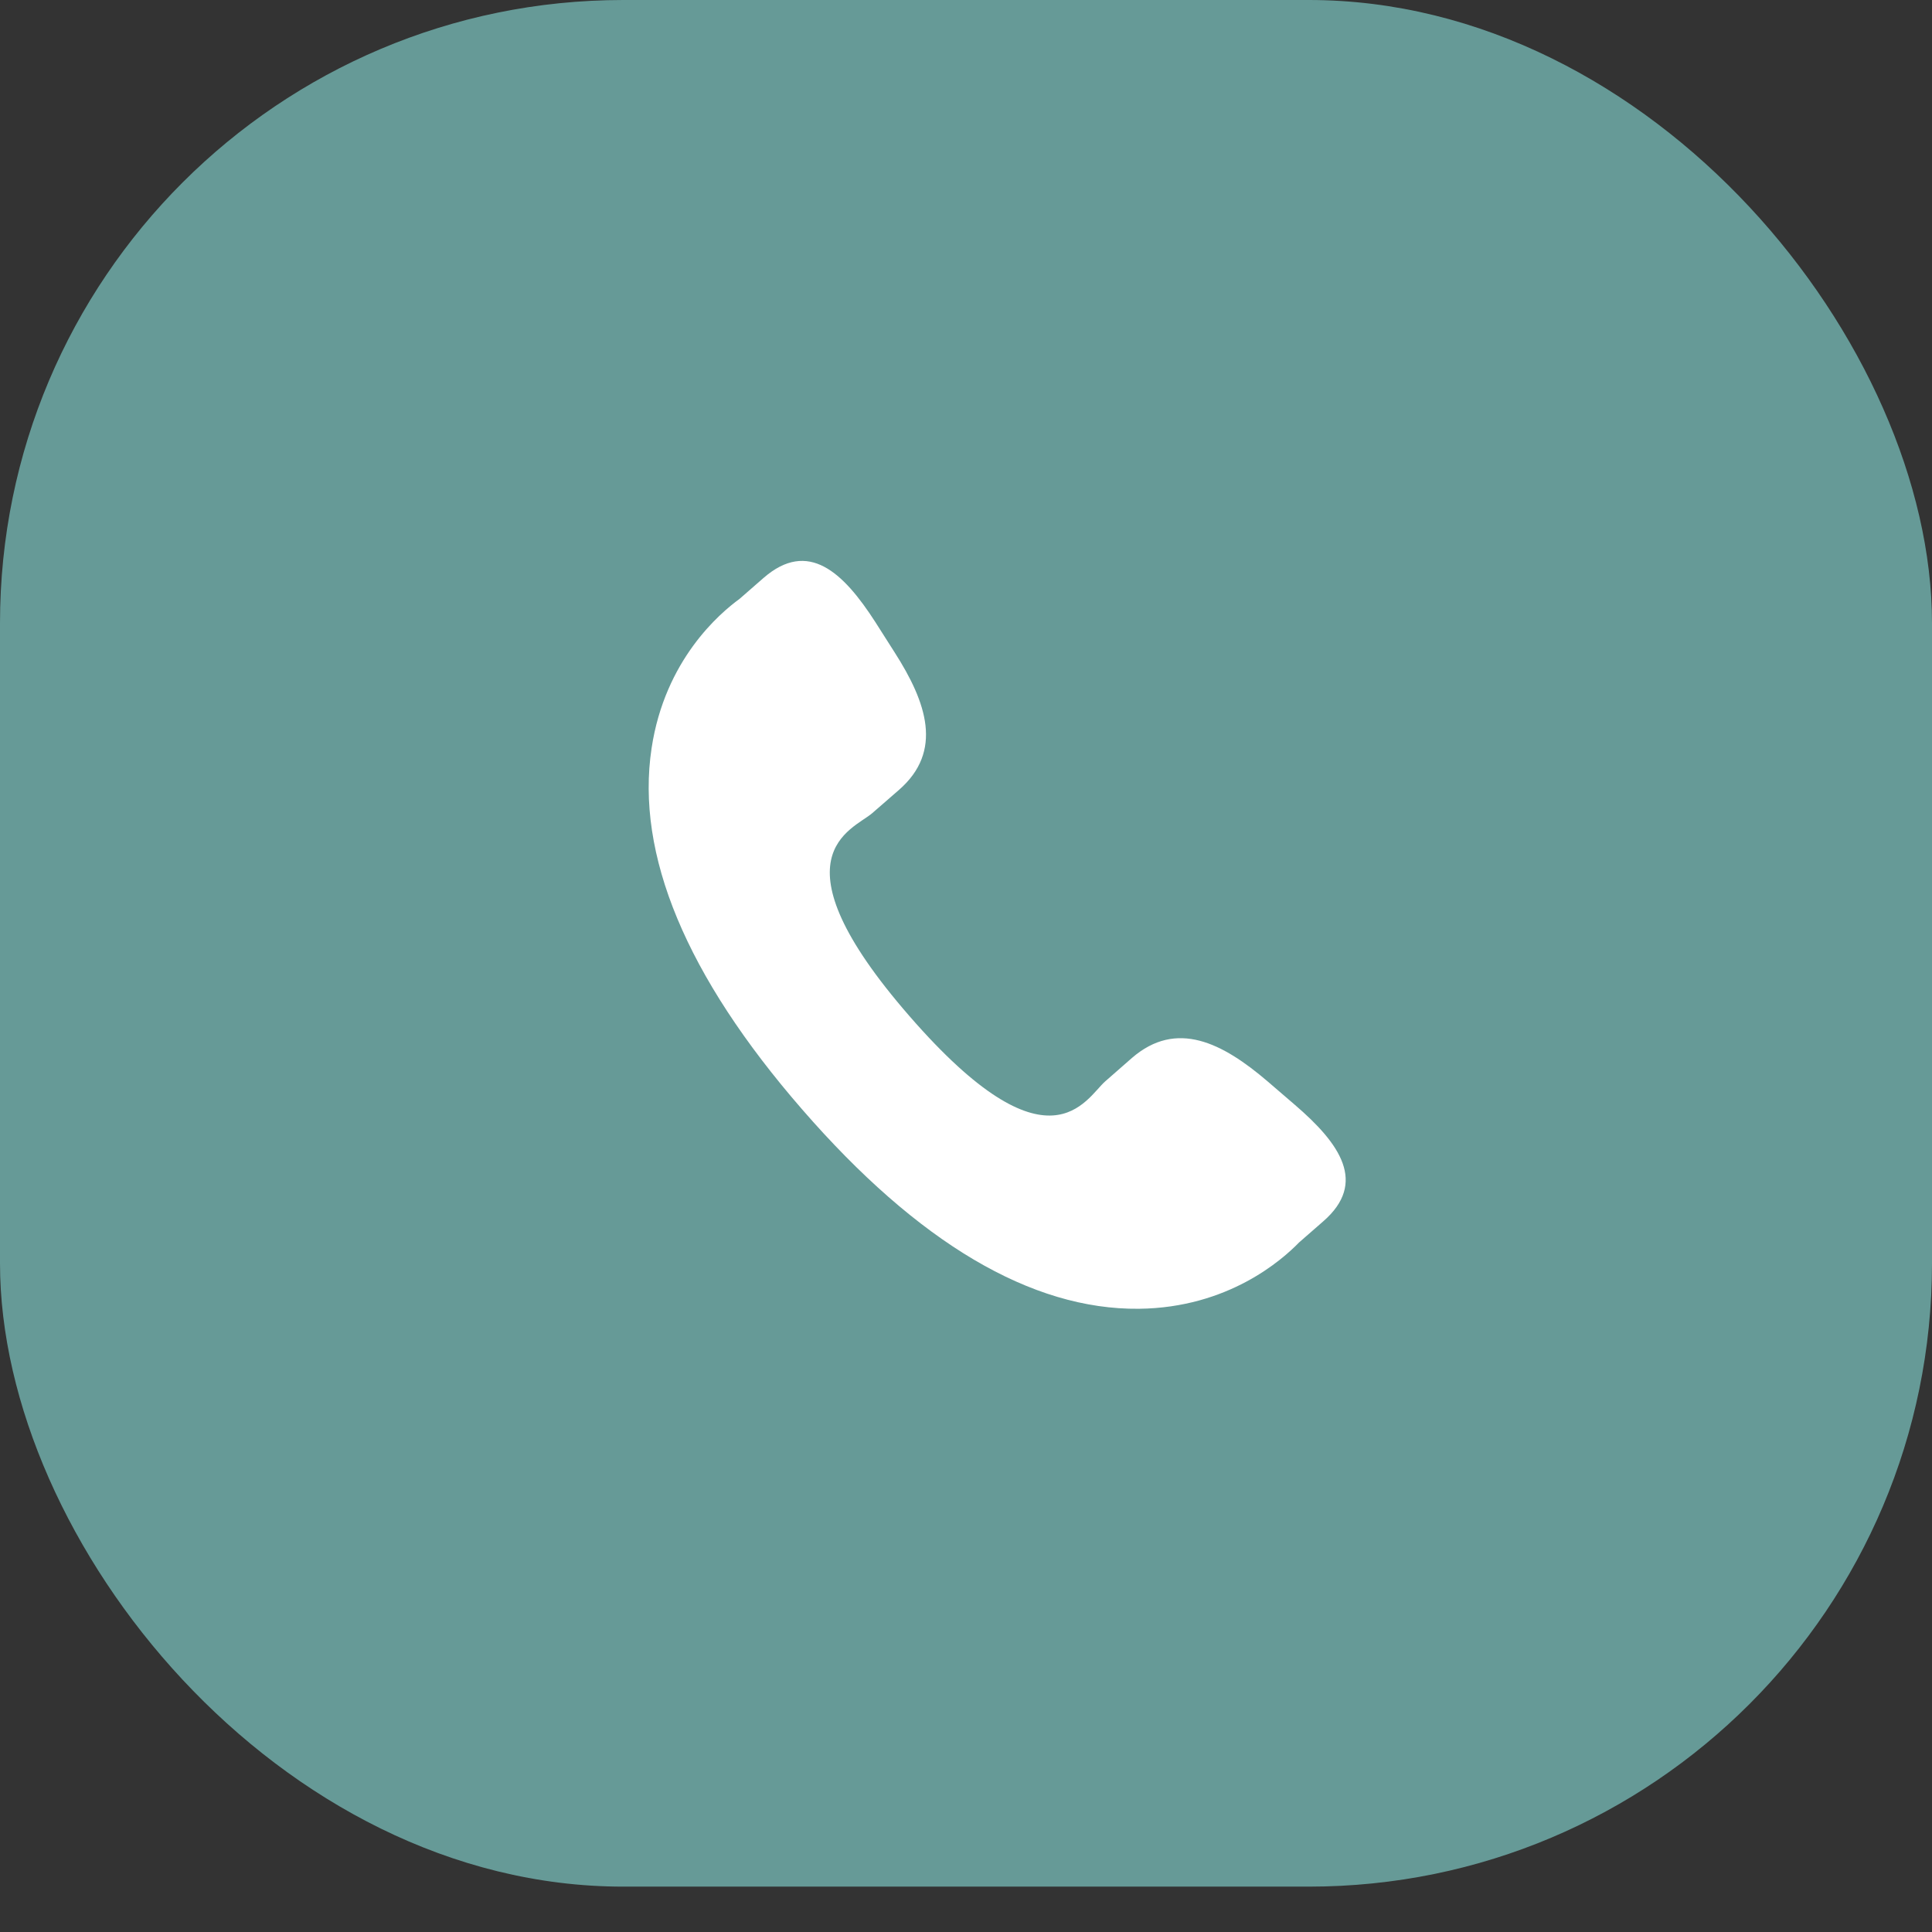 <svg width="31" height="31" viewBox="0 0 31 31" fill="none" xmlns="http://www.w3.org/2000/svg">
<rect x="0" y="0" width="31" height="31" fill="#333333" stroke="none"/>
<rect width="31" height="30.272" rx="10" fill="#669A97"/>
<g clip-path="url(#clip0)">
<path d="M20.34 17.352C19.615 16.732 18.879 16.356 18.163 16.975L17.735 17.35C17.423 17.621 16.841 18.89 14.592 16.303C12.344 13.72 13.682 13.318 13.995 13.048L14.425 12.674C15.137 12.053 14.869 11.272 14.355 10.468L14.045 9.981C13.529 9.179 12.967 8.652 12.253 9.272L11.867 9.609C11.551 9.839 10.669 10.586 10.455 12.006C10.197 13.71 11.01 15.661 12.871 17.801C14.73 19.942 16.551 21.018 18.275 21C19.708 20.984 20.573 20.215 20.844 19.936L21.231 19.598C21.944 18.979 21.501 18.349 20.776 17.727L20.34 17.352Z" fill="white"/>
</g>
<defs>
<clipPath id="clip0">
<rect width="12" height="12" fill="white" transform="translate(10 9)"/>
</clipPath>
</defs>
</svg>
